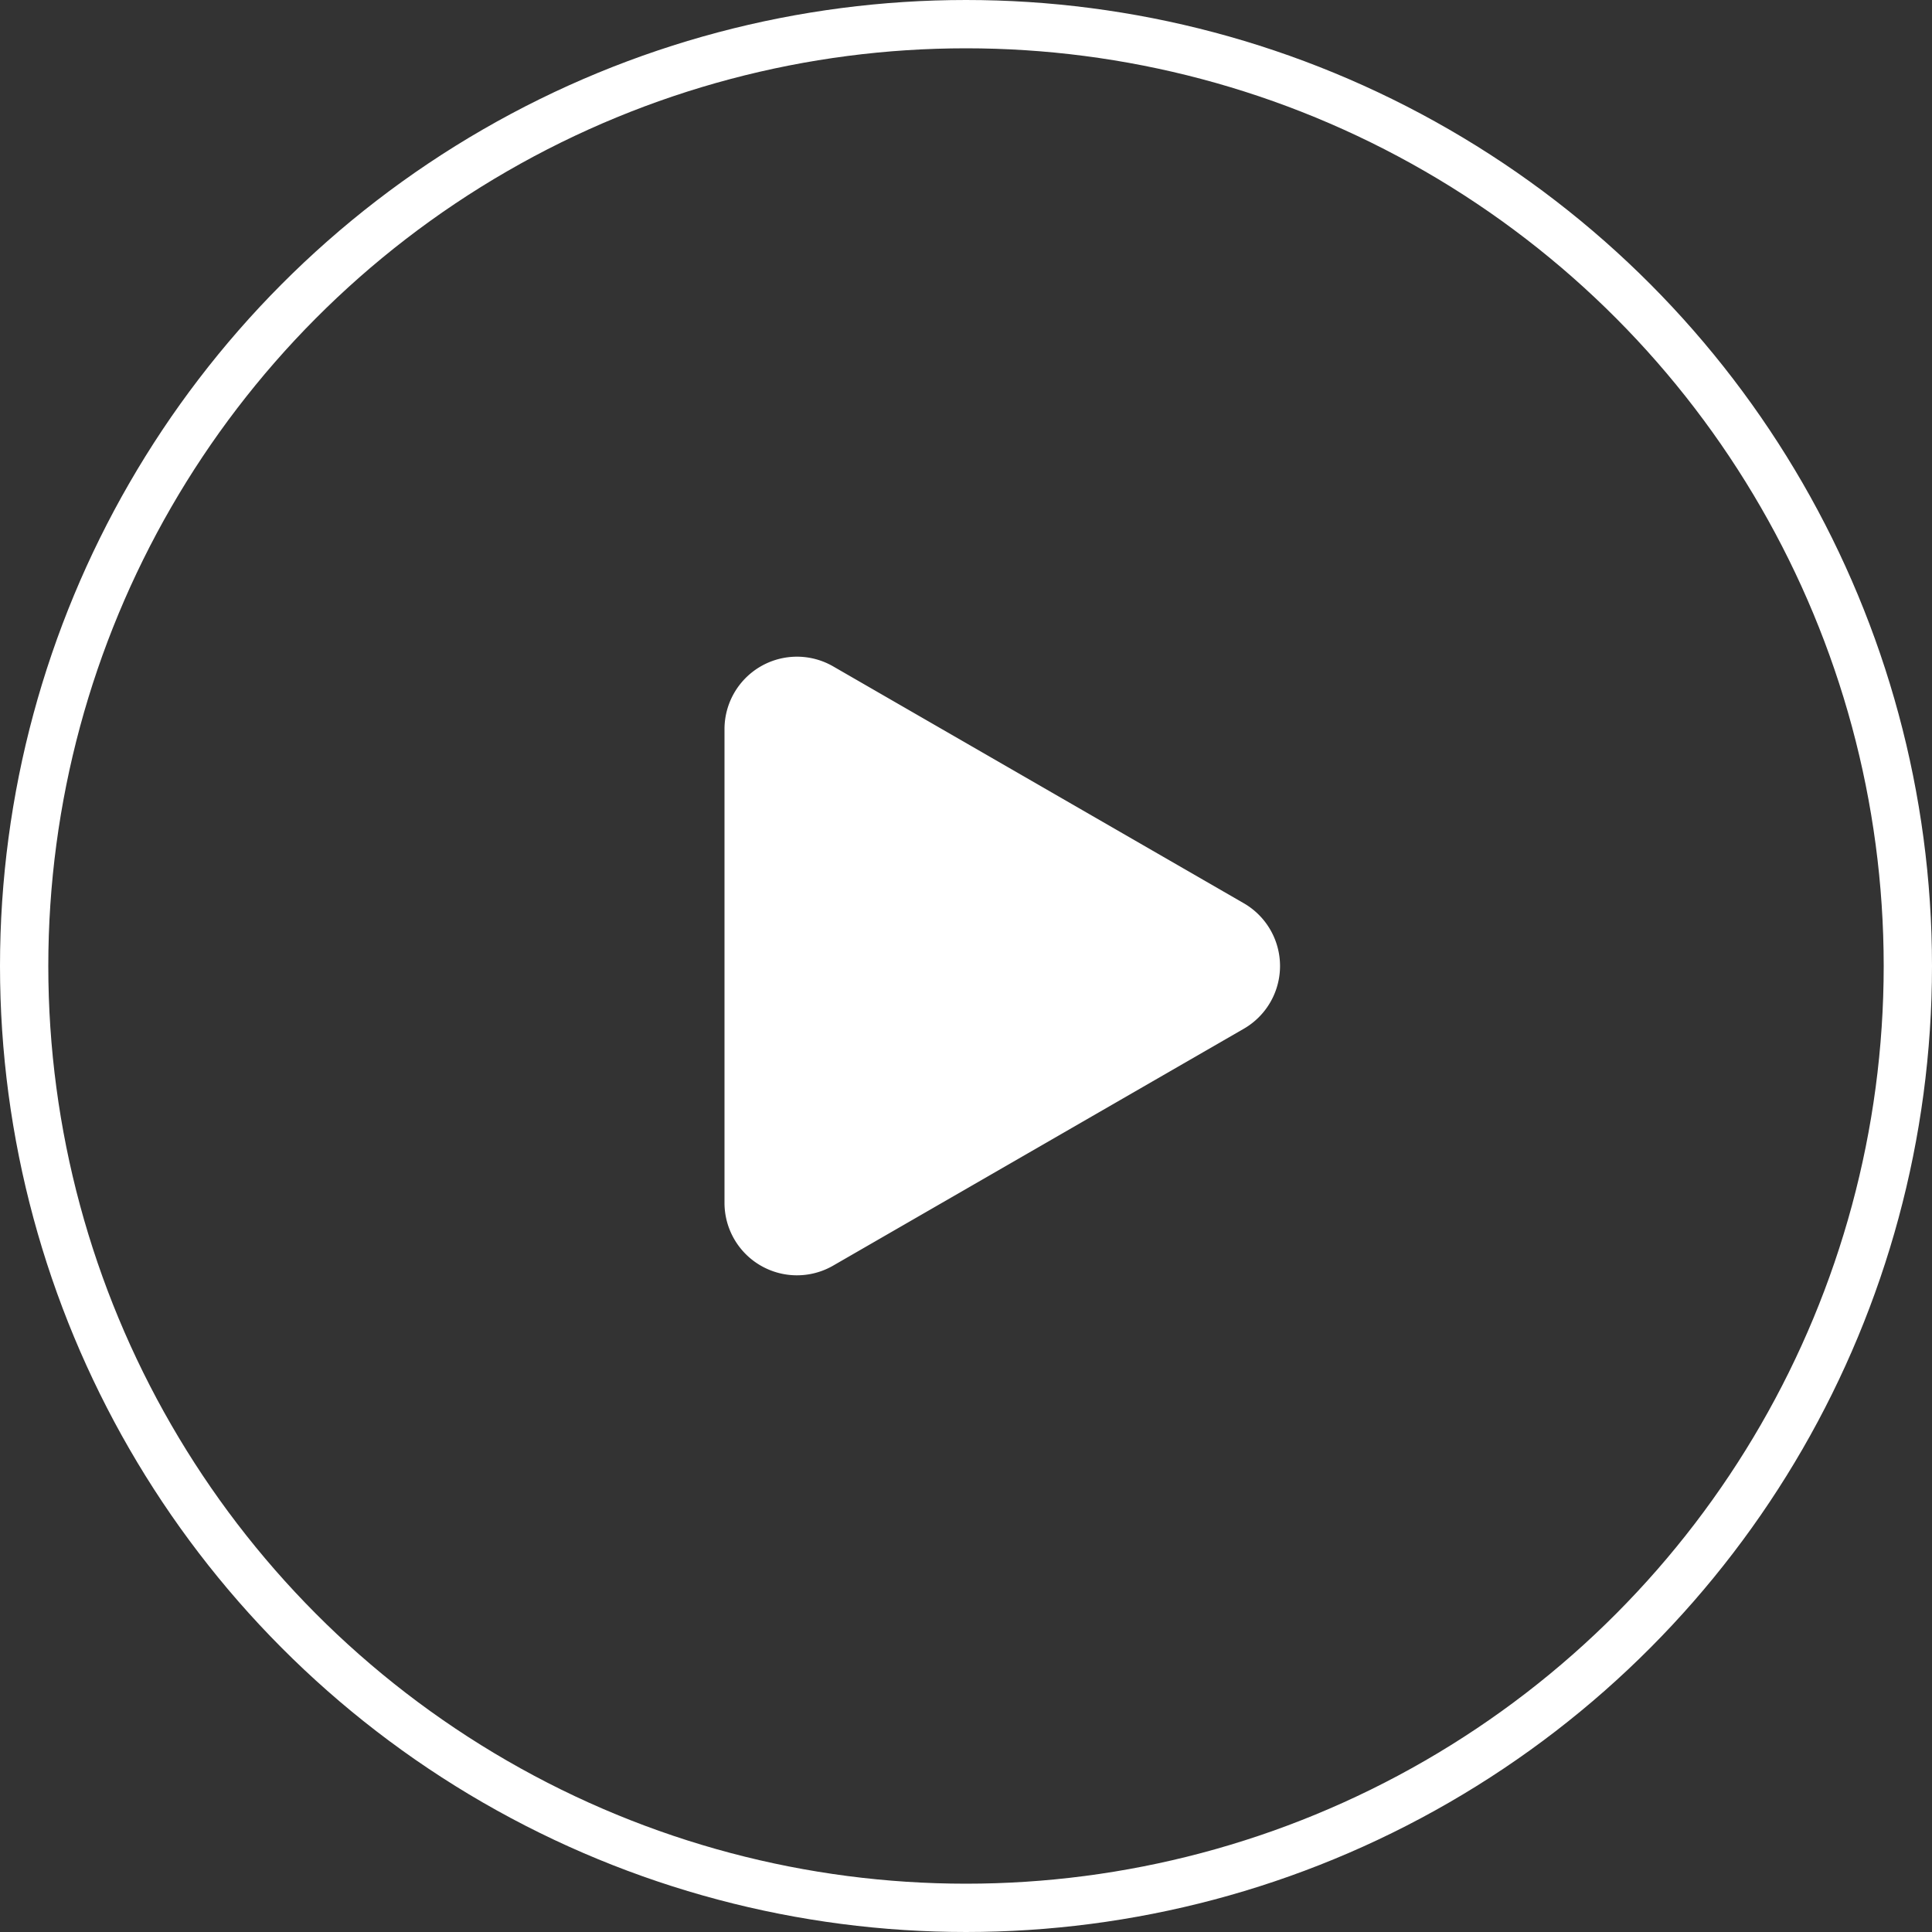 <svg xmlns="http://www.w3.org/2000/svg" width="80" height="80" viewBox="0 0 80 80"><rect x="0" y="0" width="80" height="80" fill="#333333" stroke="none"/><g fill="rgba(255,255,255,0)" stroke="#fff" stroke-width="2"><circle cx="40" cy="40" r="40" stroke="none"/><circle cx="40" cy="40" r="39" fill="none"/></g><path d="M12.4,4.5a3,3,0,0,1,5.2,0l9.806,17a3,3,0,0,1-2.6,4.5H5.194a3,3,0,0,1-2.6-4.5Z" transform="translate(56 25) rotate(90)" fill="#fff"/></svg>